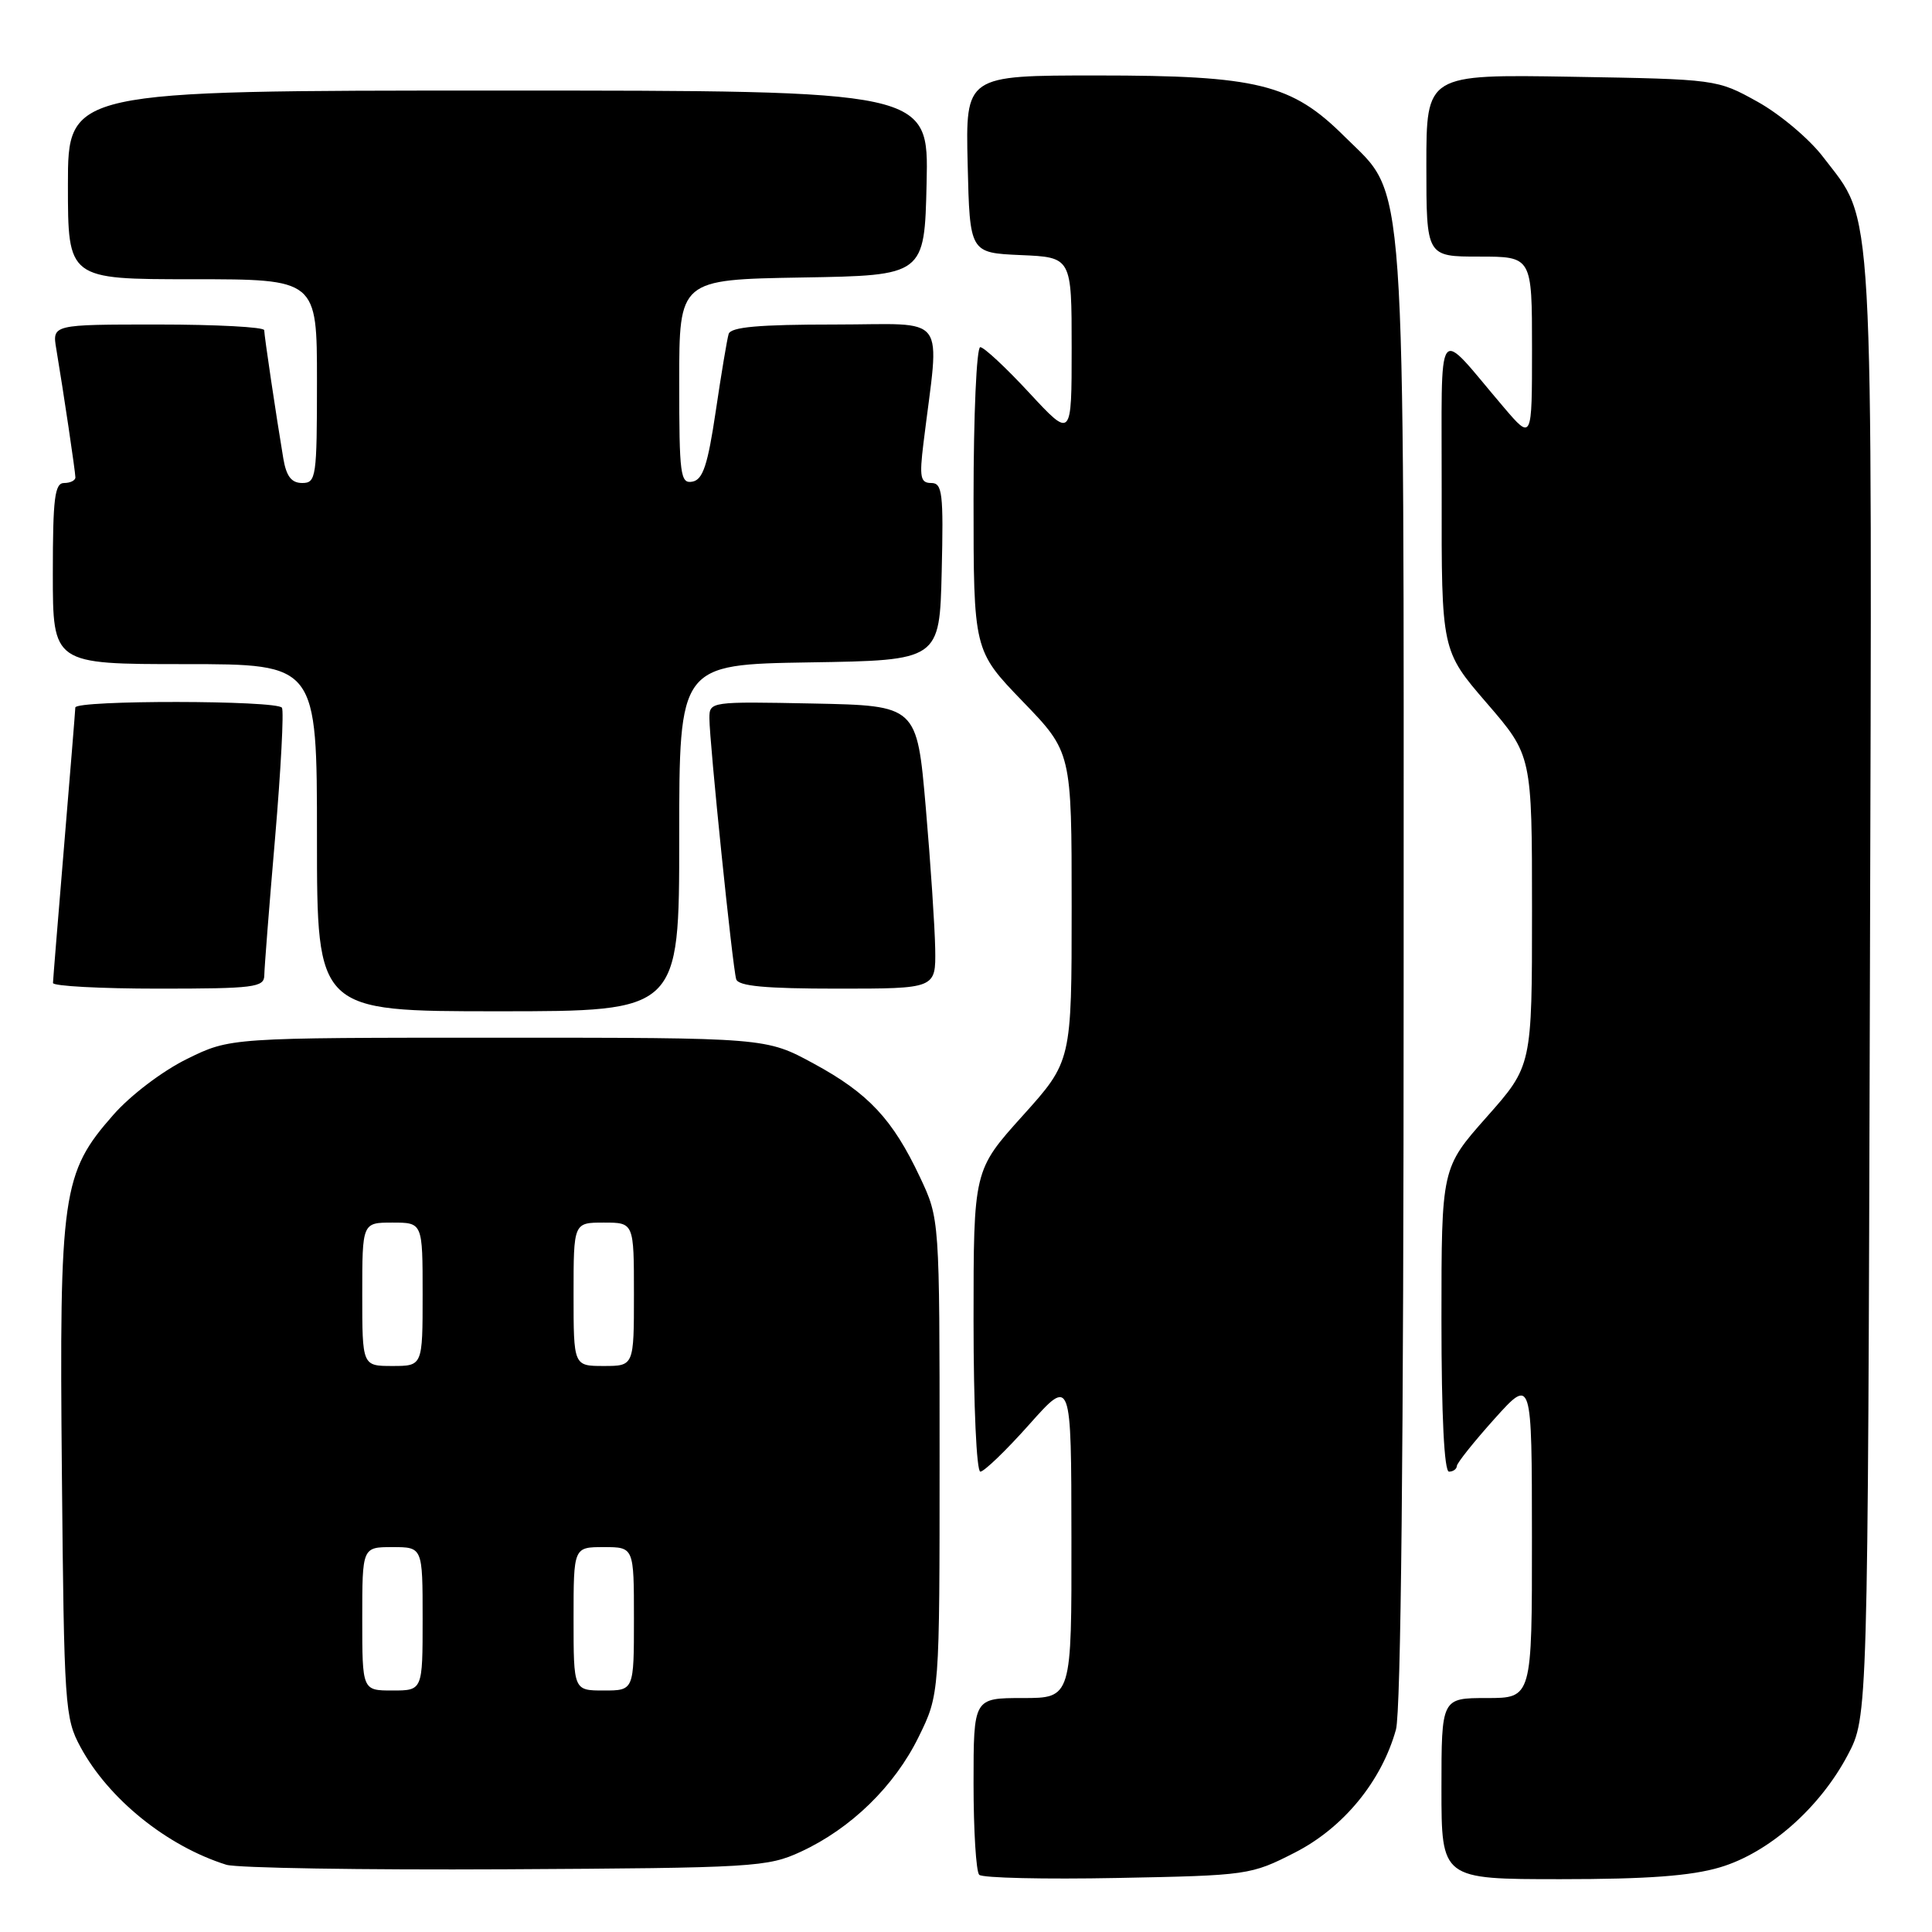 <?xml version="1.0" encoding="UTF-8" standalone="no"?>
<!DOCTYPE svg PUBLIC "-//W3C//DTD SVG 1.1//EN" "http://www.w3.org/Graphics/SVG/1.1/DTD/svg11.dtd" >
<svg xmlns="http://www.w3.org/2000/svg" xmlns:xlink="http://www.w3.org/1999/xlink" version="1.1" viewBox="0 0 256 256">
 <g >
 <path fill="currentColor"
d=" M 171.57 245.48 C 178.00 242.20 183.06 236.04 184.97 229.18 C 185.63 226.79 185.99 191.73 185.99 129.43 C 186.00 20.28 186.42 26.31 178.17 18.10 C 171.16 11.11 166.65 10.00 145.35 10.00 C 127.94 10.00 127.94 10.00 128.22 21.75 C 128.50 33.50 128.50 33.50 135.25 33.80 C 142.00 34.09 142.00 34.09 142.00 46.10 C 142.00 58.11 142.00 58.11 136.39 52.06 C 133.31 48.73 130.38 46.00 129.89 46.00 C 129.40 46.00 129.00 54.98 129.00 66.10 C 129.00 86.19 129.00 86.19 135.50 92.93 C 142.00 99.66 142.00 99.66 142.00 120.15 C 142.00 140.63 142.00 140.63 135.50 147.85 C 129.00 155.07 129.00 155.07 129.00 175.03 C 129.00 186.28 129.40 195.00 129.90 195.00 C 130.40 195.00 133.32 192.19 136.38 188.75 C 141.95 182.50 141.95 182.50 141.97 203.75 C 142.00 225.00 142.00 225.00 135.50 225.00 C 129.00 225.00 129.00 225.00 129.00 236.33 C 129.00 242.57 129.34 248.01 129.75 248.42 C 130.16 248.84 138.41 249.03 148.07 248.84 C 165.35 248.51 165.75 248.45 171.57 245.48 Z  M 227.91 247.43 C 234.38 245.51 241.13 239.57 244.84 232.54 C 247.50 227.50 247.50 227.50 247.77 131.07 C 248.07 24.26 248.37 29.71 241.57 20.80 C 239.75 18.41 235.84 15.12 232.88 13.48 C 227.51 10.50 227.47 10.50 208.25 10.17 C 189.00 9.85 189.00 9.85 189.00 21.92 C 189.00 34.00 189.00 34.00 196.00 34.00 C 203.00 34.00 203.00 34.00 203.00 46.18 C 203.00 58.36 203.00 58.36 199.25 53.96 C 190.06 43.19 191.07 41.80 191.03 65.35 C 191.00 86.21 191.00 86.21 197.00 93.16 C 203.00 100.11 203.00 100.11 203.00 120.67 C 203.00 141.23 203.00 141.23 197.00 148.00 C 191.00 154.77 191.00 154.77 191.00 174.88 C 191.00 187.63 191.37 195.00 192.00 195.00 C 192.55 195.00 193.02 194.66 193.04 194.25 C 193.07 193.84 195.31 191.03 198.03 188.00 C 202.98 182.50 202.98 182.50 202.99 203.75 C 203.00 225.00 203.00 225.00 197.00 225.00 C 191.00 225.00 191.00 225.00 191.00 237.00 C 191.00 249.00 191.00 249.00 206.82 249.00 C 218.27 249.00 224.09 248.57 227.91 247.43 Z  M 106.12 245.36 C 112.76 242.29 118.52 236.68 121.72 230.16 C 124.50 224.50 124.50 224.50 124.50 193.00 C 124.50 161.50 124.50 161.50 121.91 156.00 C 118.28 148.29 115.07 144.86 107.80 140.92 C 101.50 137.50 101.50 137.50 66.00 137.50 C 30.50 137.50 30.50 137.50 24.79 140.31 C 21.55 141.90 17.31 145.11 15.02 147.72 C 8.23 155.43 7.85 158.08 8.20 195.18 C 8.49 226.12 8.59 227.67 10.67 231.50 C 14.39 238.38 22.12 244.62 29.99 247.09 C 31.37 247.52 48.02 247.79 67.00 247.69 C 99.92 247.51 101.71 247.40 106.12 245.36 Z  M 90.00 111.02 C 90.00 88.05 90.00 88.05 107.25 87.77 C 124.50 87.50 124.50 87.50 124.78 75.75 C 125.03 65.33 124.87 64.00 123.39 64.00 C 121.96 64.00 121.81 63.24 122.36 58.75 C 124.51 41.15 125.89 43.00 110.61 43.00 C 100.54 43.00 96.84 43.33 96.55 44.25 C 96.34 44.94 95.57 49.55 94.84 54.49 C 93.78 61.62 93.14 63.56 91.75 63.82 C 90.15 64.12 90.00 62.96 90.00 50.60 C 90.00 37.05 90.00 37.05 106.25 36.77 C 122.50 36.50 122.50 36.50 122.78 24.25 C 123.06 12.00 123.06 12.00 66.03 12.00 C 9.00 12.00 9.00 12.00 9.00 24.50 C 9.00 37.00 9.00 37.00 25.50 37.00 C 42.00 37.00 42.00 37.00 42.00 50.50 C 42.00 63.23 41.89 64.00 40.05 64.00 C 38.62 64.00 37.94 63.12 37.54 60.75 C 36.58 55.02 35.02 44.52 35.01 43.75 C 35.00 43.34 28.68 43.00 20.95 43.00 C 6.91 43.00 6.91 43.00 7.46 46.25 C 8.42 51.98 9.98 62.48 9.99 63.25 C 10.00 63.66 9.32 64.00 8.50 64.00 C 7.25 64.00 7.00 66.00 7.00 76.00 C 7.00 88.00 7.00 88.00 24.50 88.00 C 42.00 88.00 42.00 88.00 42.00 111.00 C 42.00 134.00 42.00 134.00 66.00 134.00 C 90.00 134.00 90.00 134.00 90.00 111.02 Z  M 35.02 129.25 C 35.03 128.29 35.67 120.09 36.45 111.03 C 37.22 101.97 37.63 94.21 37.36 93.78 C 36.75 92.78 10.01 92.75 9.98 93.75 C 9.97 94.16 9.30 102.38 8.50 112.00 C 7.70 121.62 7.03 129.84 7.02 130.25 C 7.01 130.66 13.30 131.00 21.00 131.00 C 33.66 131.00 35.00 130.83 35.02 129.25 Z  M 123.92 125.75 C 123.87 122.86 123.31 114.42 122.67 107.00 C 121.50 93.50 121.50 93.50 107.75 93.22 C 94.10 92.95 94.00 92.96 94.00 95.18 C 94.00 98.29 97.07 128.22 97.55 129.75 C 97.83 130.67 101.42 131.00 110.97 131.00 C 124.00 131.00 124.00 131.00 123.92 125.75 Z  M 48.00 214.50 C 48.00 205.00 48.00 205.00 52.00 205.00 C 56.00 205.00 56.00 205.00 56.00 214.50 C 56.00 224.00 56.00 224.00 52.00 224.00 C 48.00 224.00 48.00 224.00 48.00 214.50 Z  M 76.00 214.50 C 76.00 205.00 76.00 205.00 80.00 205.00 C 84.00 205.00 84.00 205.00 84.00 214.50 C 84.00 224.00 84.00 224.00 80.00 224.00 C 76.00 224.00 76.00 224.00 76.00 214.50 Z  M 48.00 171.50 C 48.00 162.00 48.00 162.00 52.00 162.00 C 56.00 162.00 56.00 162.00 56.00 171.50 C 56.00 181.00 56.00 181.00 52.00 181.00 C 48.00 181.00 48.00 181.00 48.00 171.50 Z  M 76.00 171.50 C 76.00 162.00 76.00 162.00 80.00 162.00 C 84.00 162.00 84.00 162.00 84.00 171.50 C 84.00 181.00 84.00 181.00 80.00 181.00 C 76.00 181.00 76.00 181.00 76.00 171.50 Z "/>
</g>
</svg>